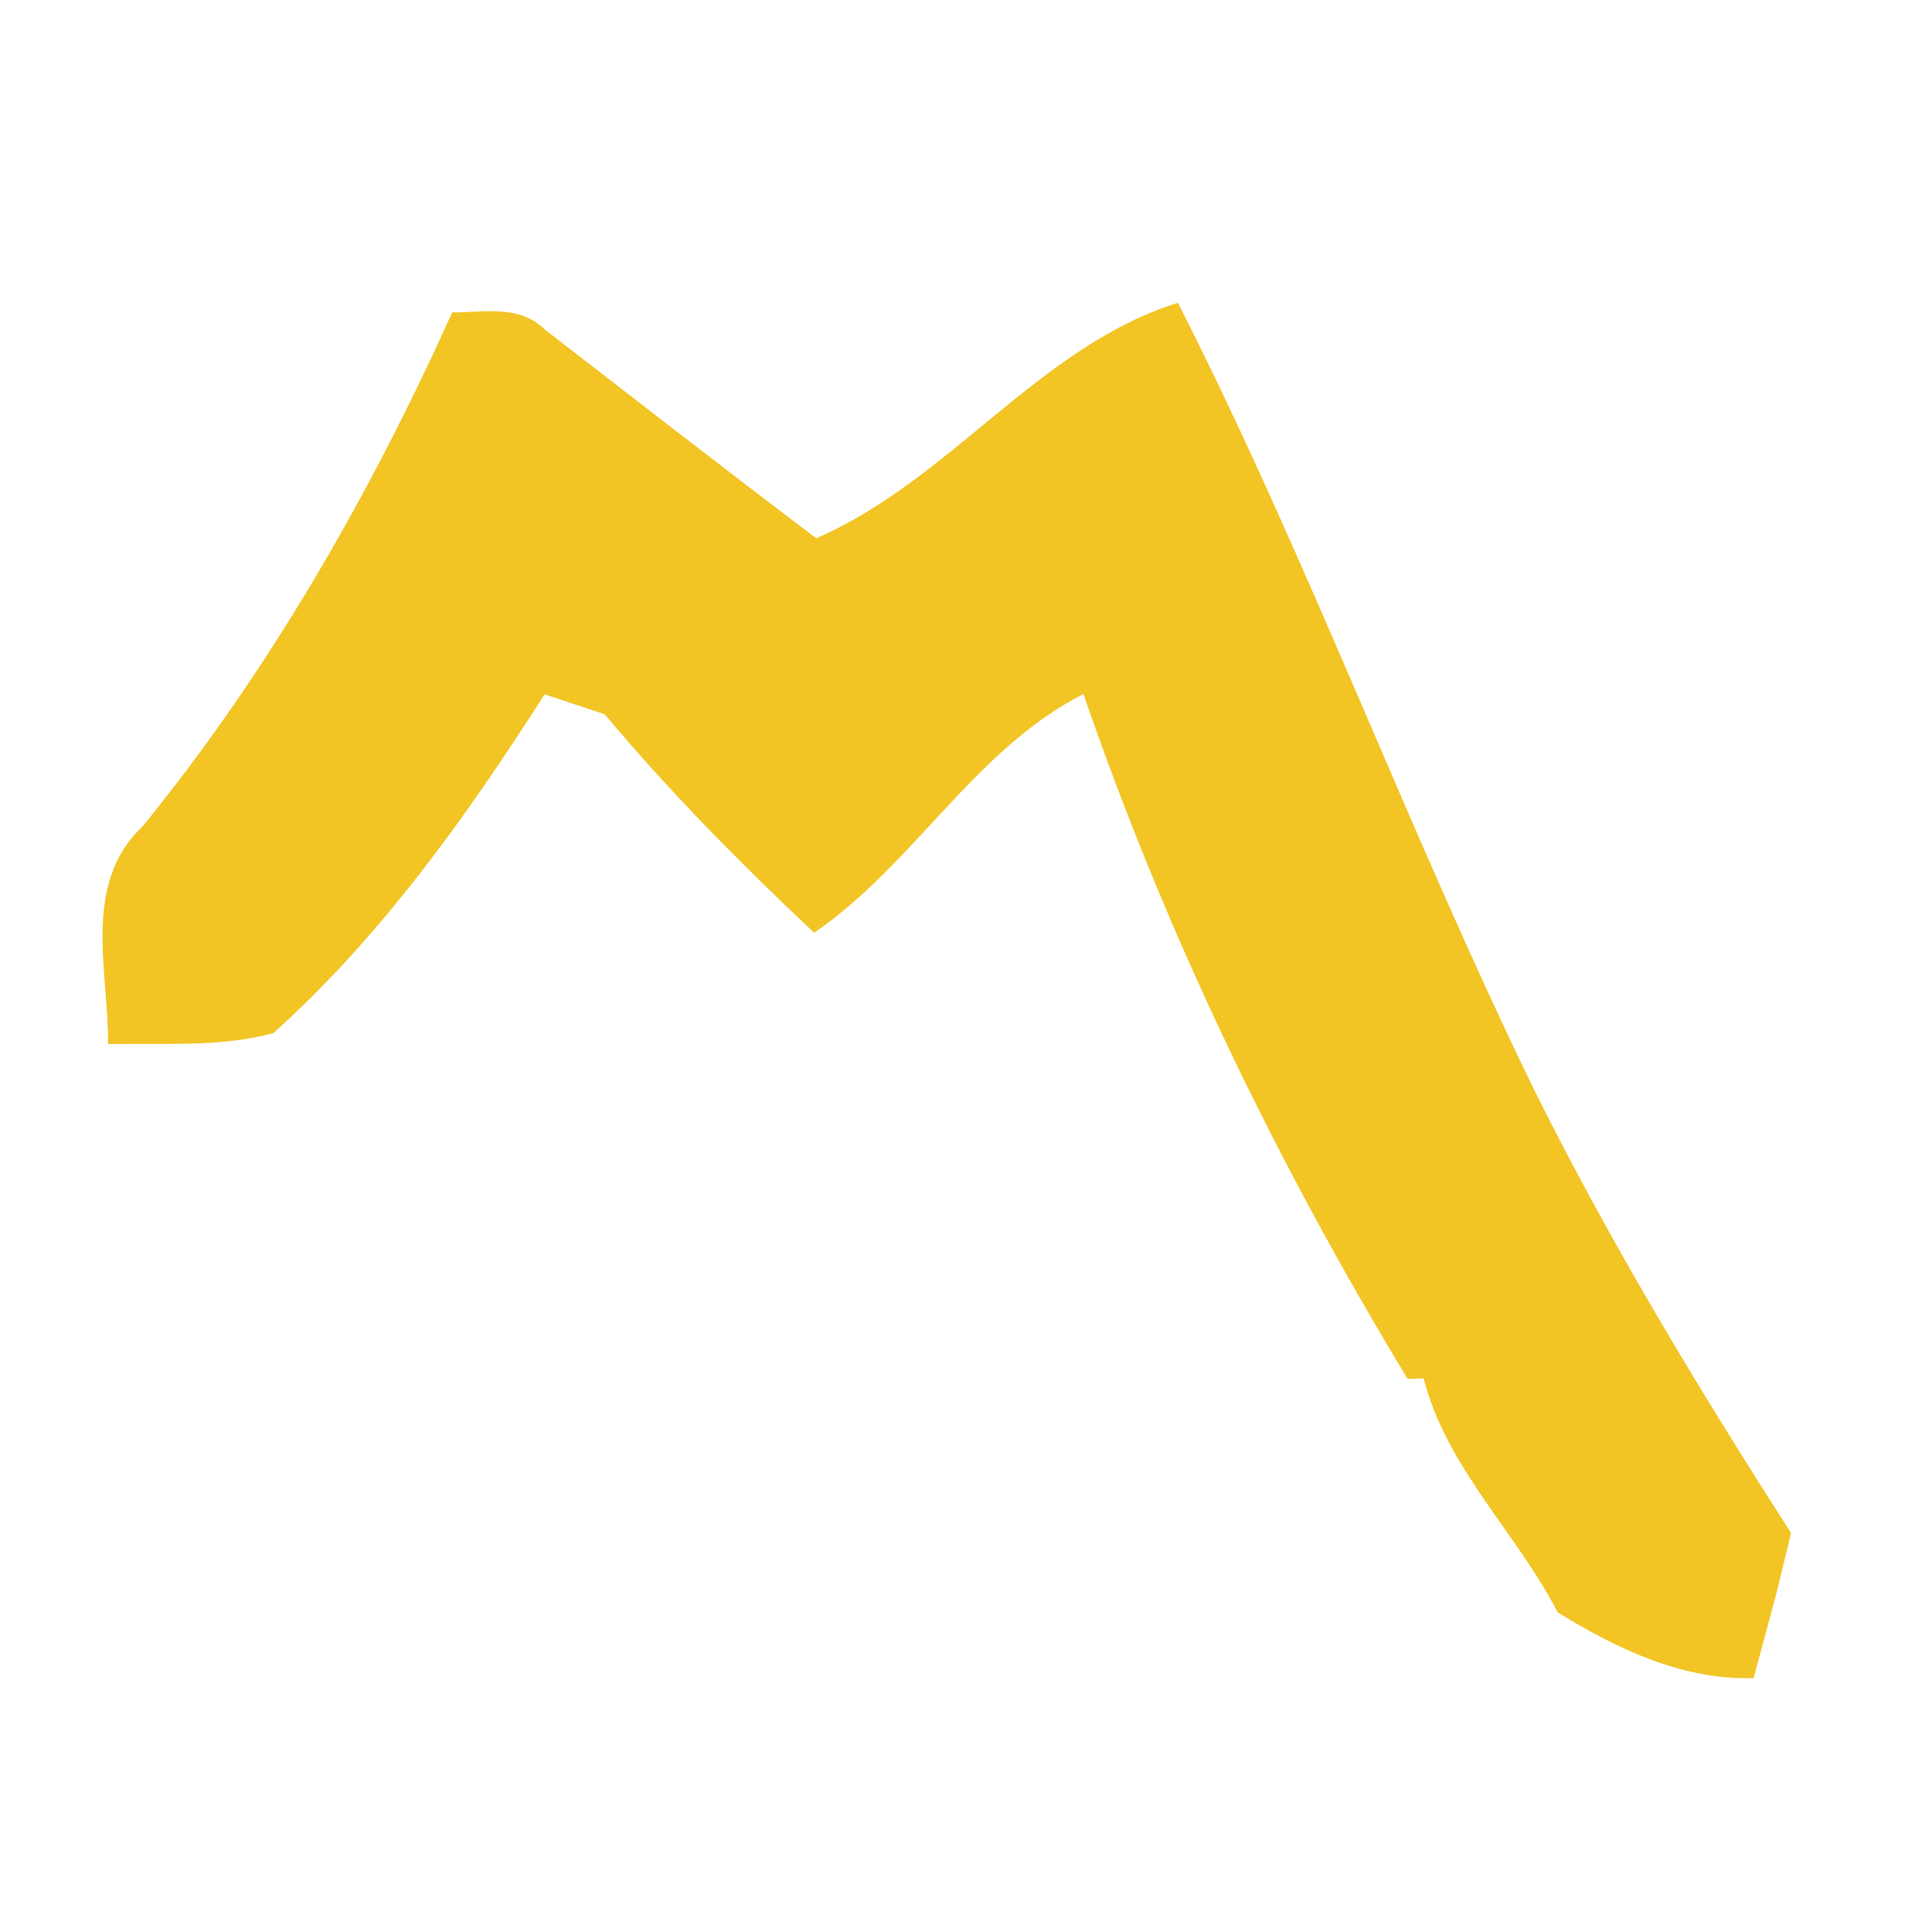 <?xml version="1.0" encoding="UTF-8" ?>
<!DOCTYPE svg PUBLIC "-//W3C//DTD SVG 1.1//EN" "http://www.w3.org/Graphics/SVG/1.1/DTD/svg11.dtd">
<svg width="64pt" height="64pt" viewBox="0 0 64 64" version="1.1" xmlns="http://www.w3.org/2000/svg">
<g id="#f2c525ff">
<path fill="#f2c525" opacity="1.00" d=" M 14.98 10.35 C 16.02 10.35 17.20 10.08 18.04 10.91 C 21.03 13.22 24.02 15.55 27.04 17.83 C 31.49 15.90 34.40 11.48 39.02 10.03 C 43.35 18.55 46.65 27.55 50.84 36.14 C 53.36 41.20 56.28 46.03 59.33 50.78 C 59.21 51.31 58.95 52.35 58.82 52.88 C 58.64 53.56 58.27 54.91 58.09 55.59 C 55.73 55.66 53.56 54.62 51.60 53.41 C 50.23 50.76 47.91 48.61 47.16 45.66 L 46.63 45.68 C 42.28 38.50 38.62 30.93 35.89 22.99 C 32.29 24.82 30.28 28.63 26.97 30.90 C 24.54 28.61 22.18 26.23 20.03 23.66 C 19.53 23.50 18.53 23.16 18.04 23.00 C 15.46 27.04 12.64 31.00 9.06 34.22 C 7.28 34.71 5.41 34.54 3.58 34.59 C 3.60 32.17 2.70 29.28 4.72 27.38 C 8.92 22.22 12.25 16.40 14.98 10.35 Z" />
</g>
</svg>
